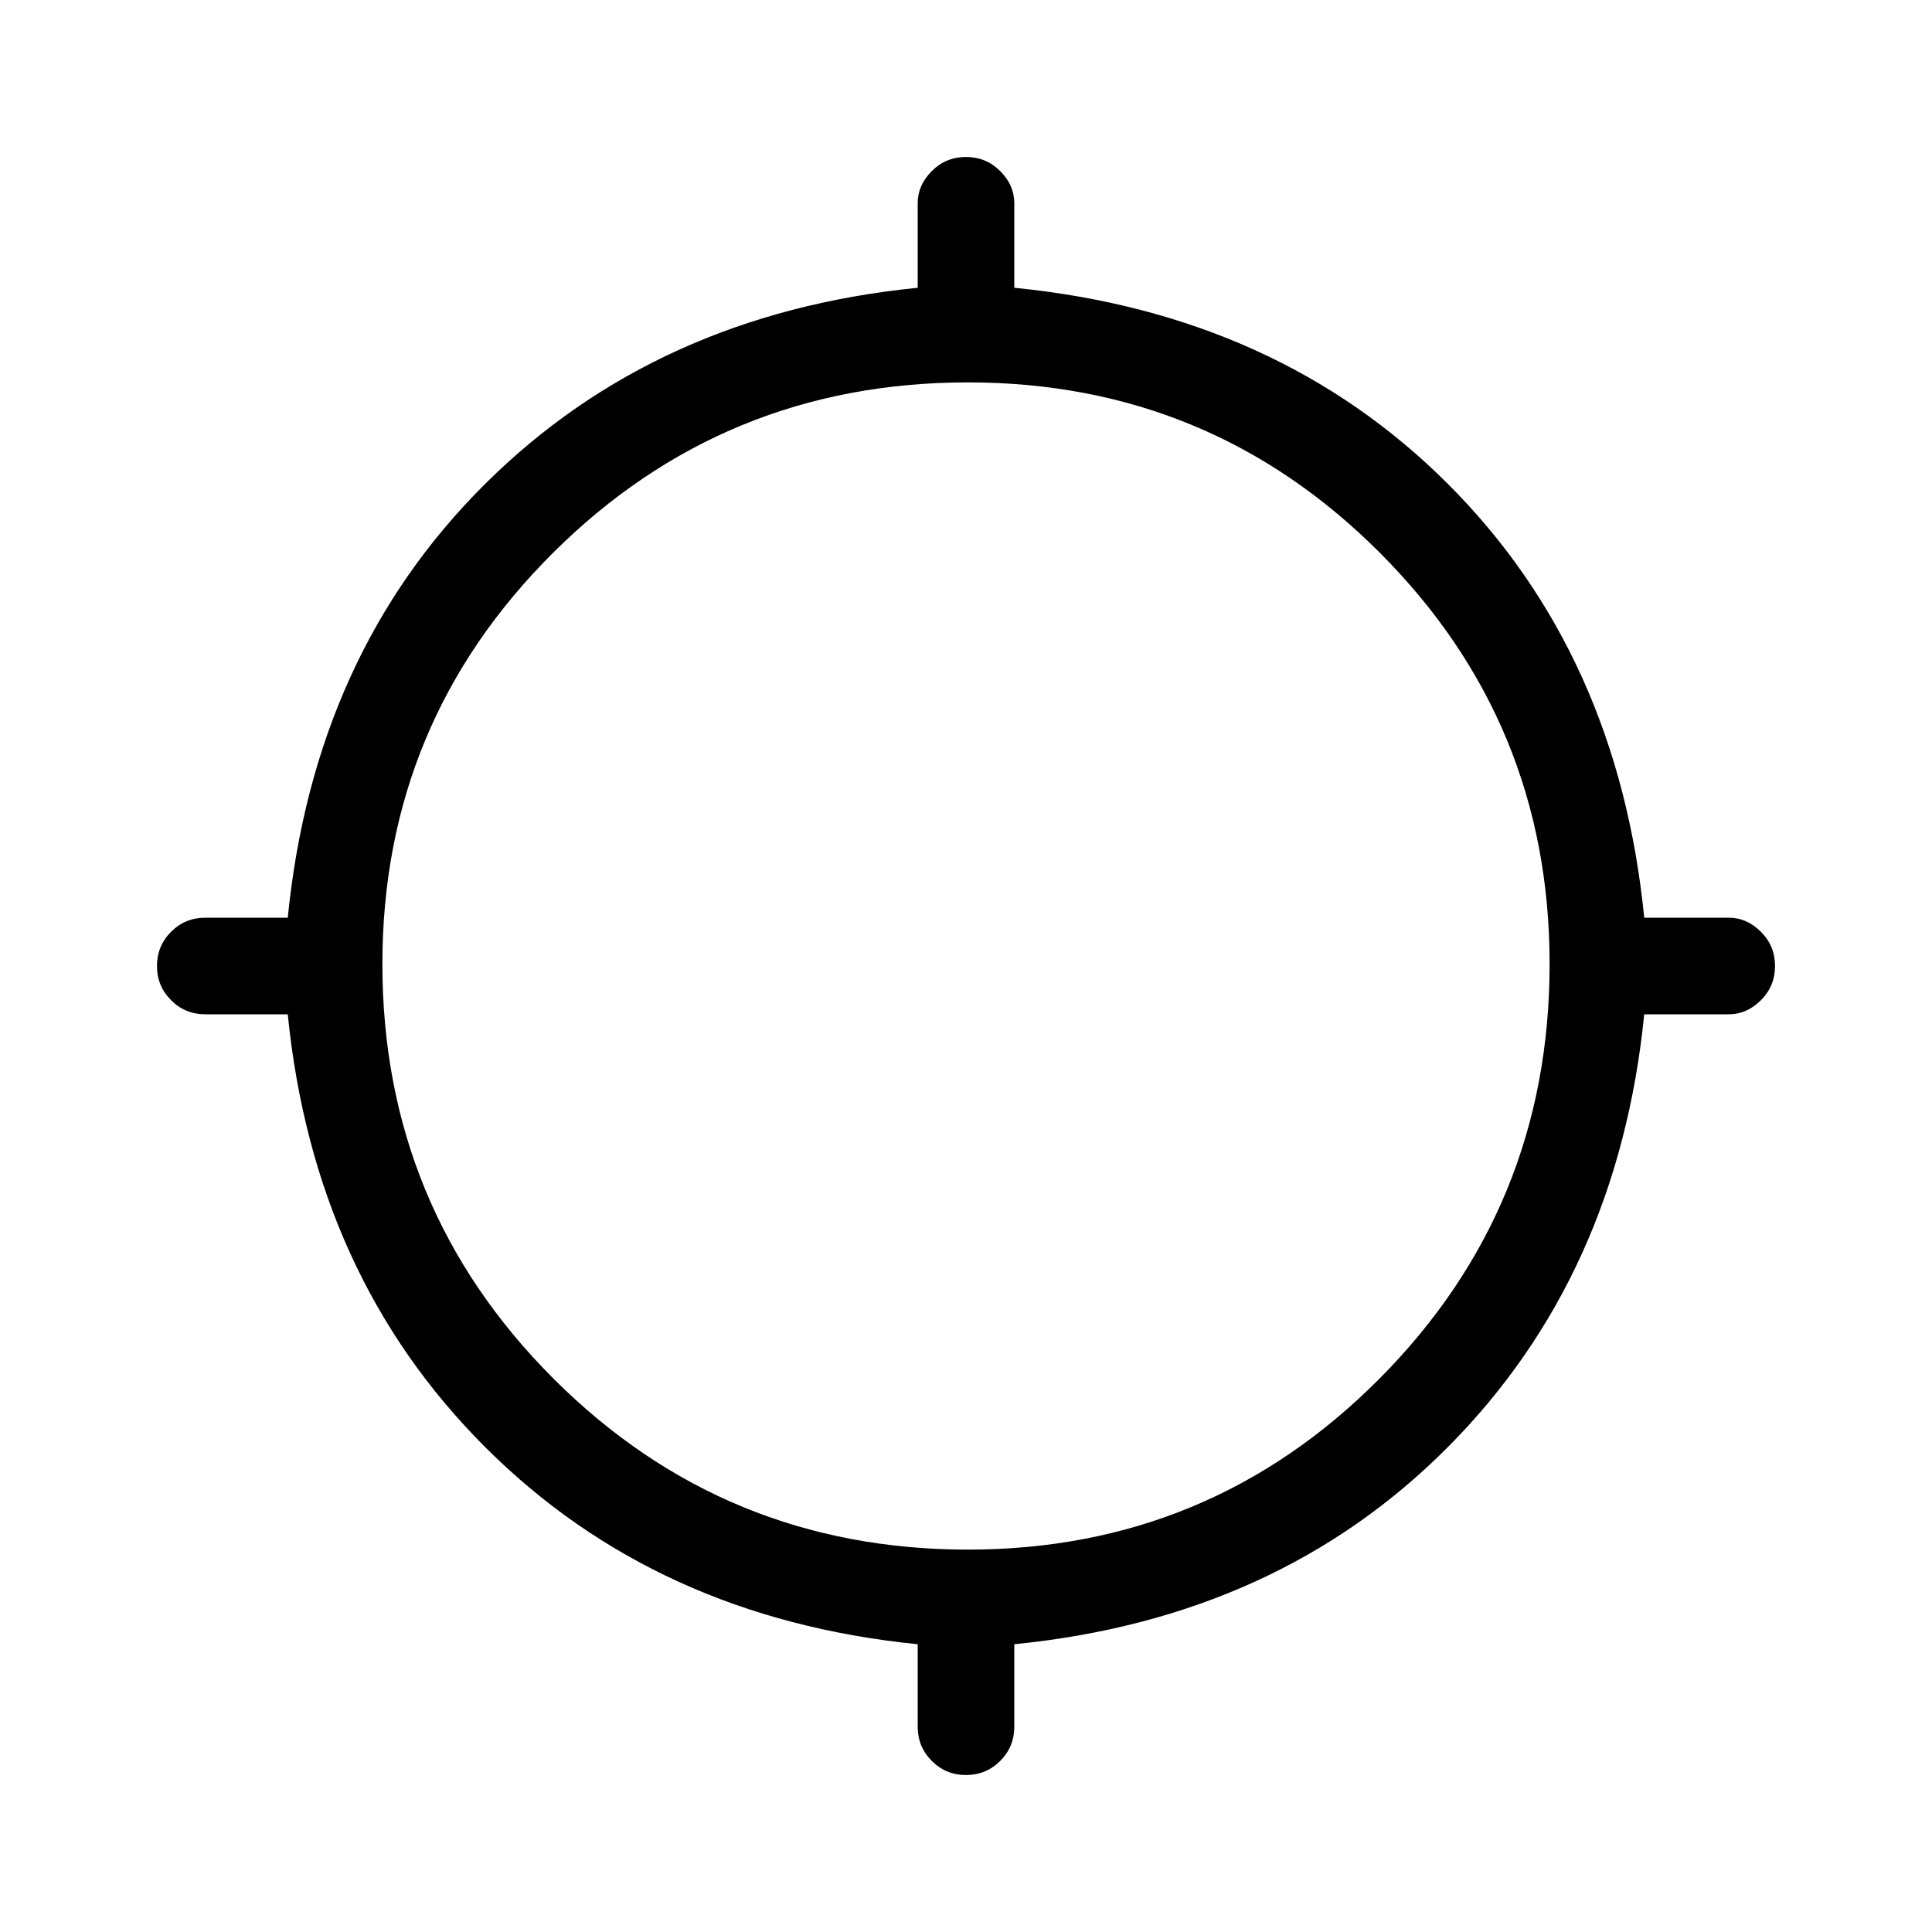<svg xmlns="http://www.w3.org/2000/svg" height="40" width="40"><path d="M20 36.75Q19.583 36.75 19.292 36.458Q19 36.167 19 35.75V34.042Q13.583 33.5 10.042 29.958Q6.5 26.417 5.958 21H4.25Q3.833 21 3.542 20.708Q3.25 20.417 3.25 20Q3.25 19.583 3.542 19.292Q3.833 19 4.25 19H5.958Q6.5 13.542 10.042 10.021Q13.583 6.5 19 5.958V4.208Q19 3.833 19.292 3.542Q19.583 3.25 20 3.25Q20.417 3.25 20.708 3.542Q21 3.833 21 4.208V5.958Q26.458 6.5 29.979 10.021Q33.5 13.542 34.042 19H35.792Q36.167 19 36.458 19.292Q36.75 19.583 36.75 20Q36.75 20.417 36.458 20.708Q36.167 21 35.792 21H34.042Q33.5 26.417 29.979 29.958Q26.458 33.5 21 34.042V35.75Q21 36.167 20.708 36.458Q20.417 36.75 20 36.75ZM20.042 32.083Q25.042 32.083 28.562 28.542Q32.083 25 32.083 19.958Q32.083 14.958 28.562 11.438Q25.042 7.917 20.042 7.917Q15 7.917 11.458 11.438Q7.917 14.958 7.917 19.958Q7.917 25 11.458 28.542Q15 32.083 20.042 32.083Z"/></svg>